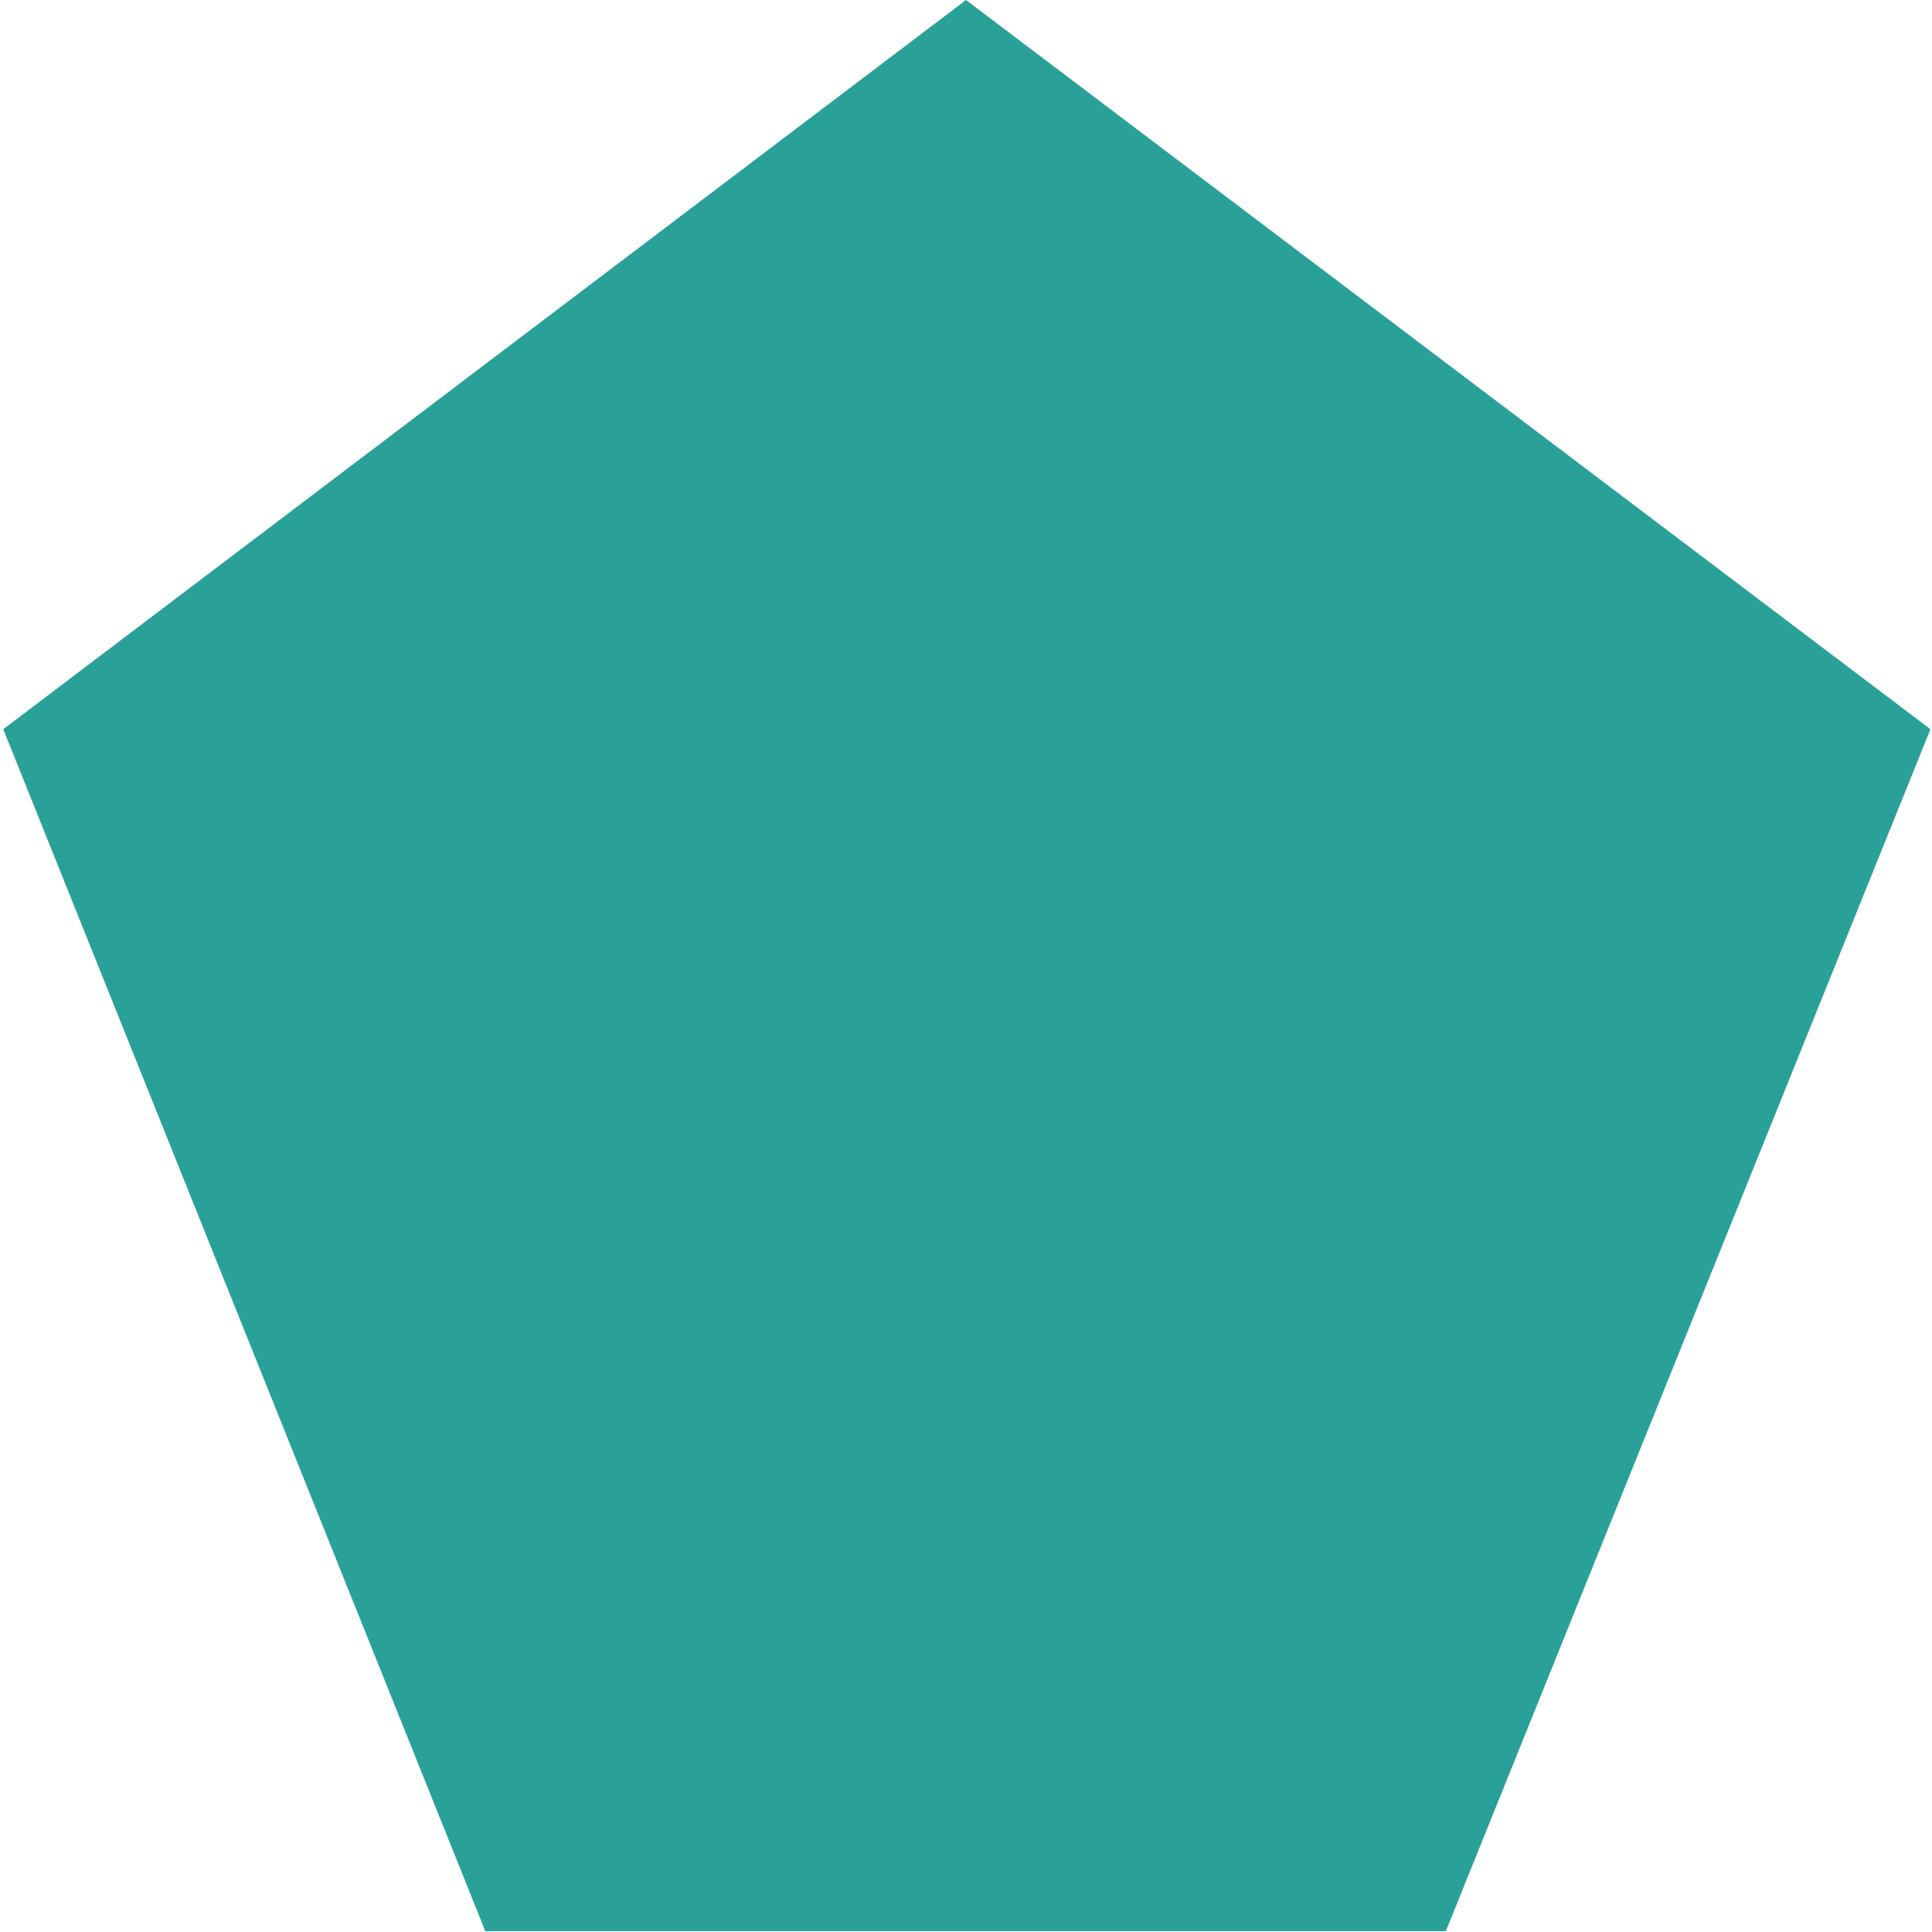 <svg xmlns="http://www.w3.org/2000/svg" xmlns:xlink="http://www.w3.org/1999/xlink" xmlns:sketch="http://www.bohemiancoding.com/sketch/ns" width="64px" height="64px" viewBox="0 0 16 16" version="1.1">
    <title>187 FormPolygon</title>
    <description>Created with Sketch (http://www.bohemiancoding.com/sketch)</description>
    <defs/>
    <g id="Icons with numbers" stroke="none" stroke-width="1" fill="none" fill-rule="evenodd">
        <g id="Group" transform="translate(-288, -480)" fill="#2aa198">
            <path d="M296,480 L303.987,486.039 L299.974,495.993 L292.019,495.993 L288.027,486.039 L296,480 Z M296,480" id="Polygon 179"/>
        </g>
    </g>
</svg>